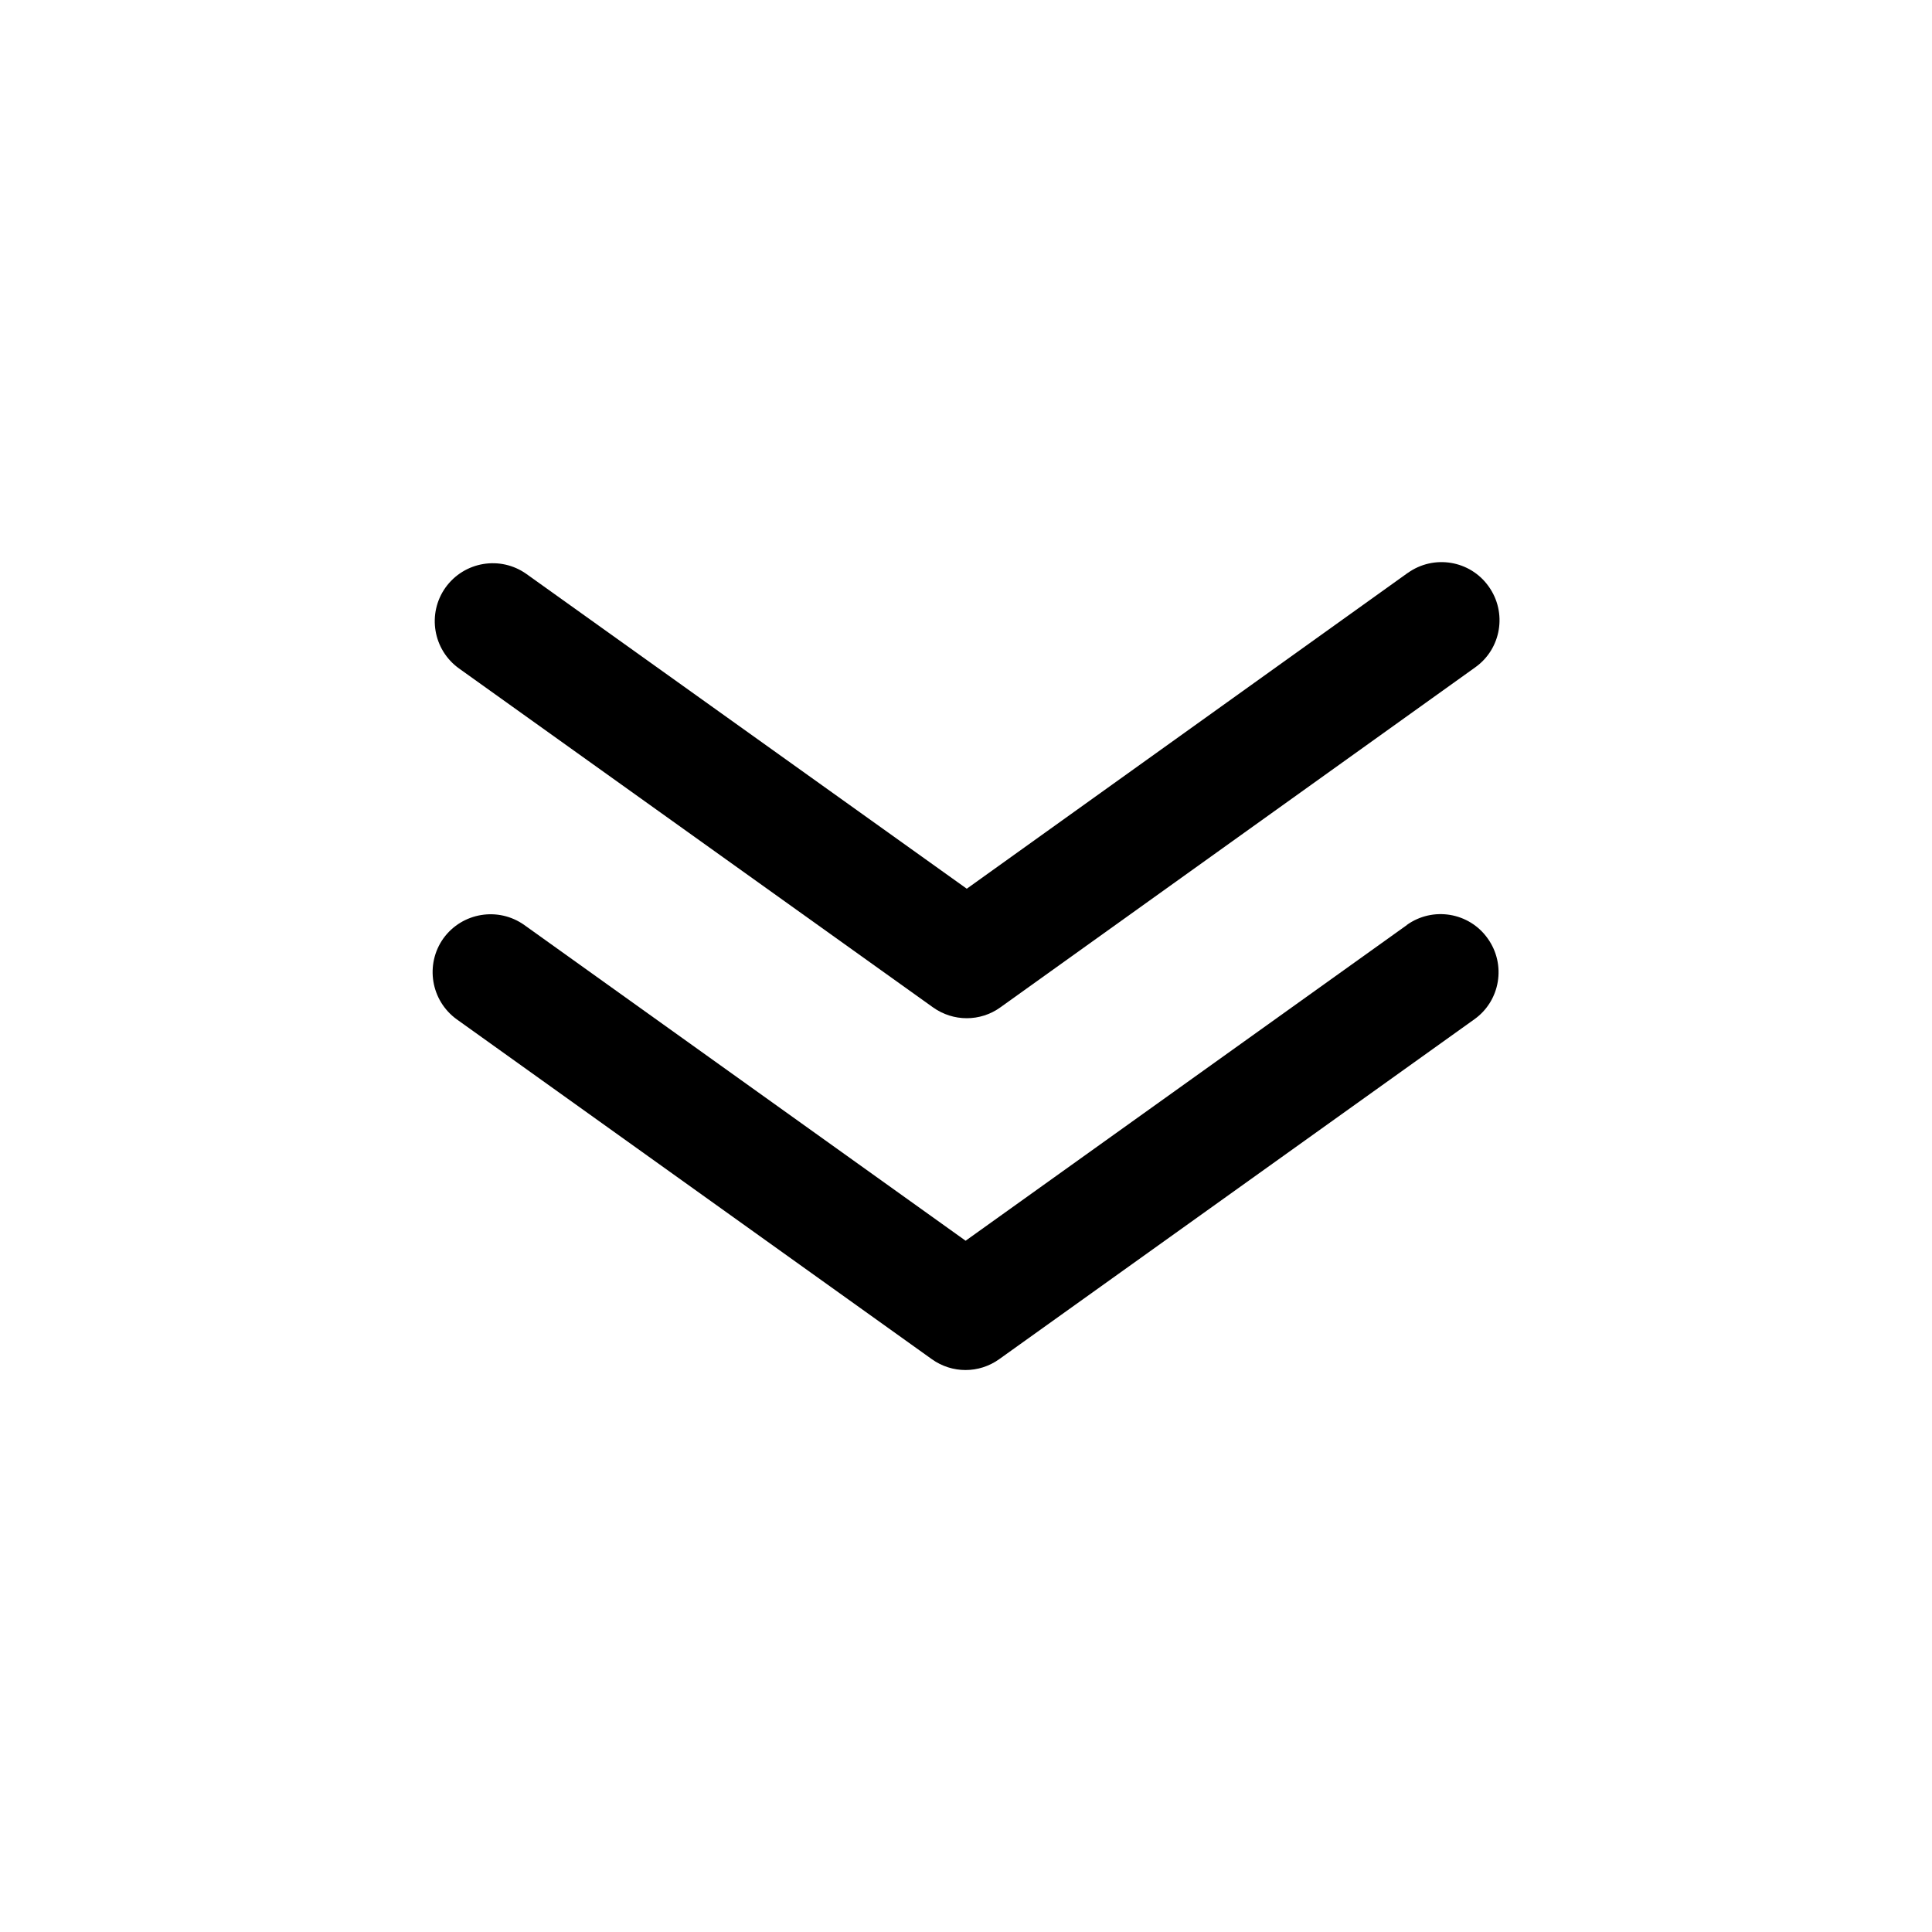 <?xml version="1.0" encoding="UTF-8"?>
<svg id="uuid-7d8758d4-f530-4b67-86ed-45d688f8b813" data-name="レイヤー 1" xmlns="http://www.w3.org/2000/svg" viewBox="0 0 100 100">
  <path d="M72.82,47.88l-22.84,16.34-22.84-16.34c-1.35-.96-3.22-.65-4.19,.69-.96,1.35-.65,3.22,.69,4.19l24.59,17.59c1.05,.75,2.44,.75,3.49,0l24.59-17.59c1.35-.96,1.66-2.84,.69-4.19-.96-1.35-2.84-1.66-4.19-.69h0Z"/>
  <path d="M72.87,29.65l-22.83,16.35L27.25,29.71c-1.35-.96-3.22-.65-4.19,.7-.96,1.35-.65,3.22,.7,4.19l24.53,17.54c1.05,.75,2.45,.75,3.49,0l24.58-17.6c1.35-.96,1.66-2.84,.69-4.19-.96-1.35-2.84-1.66-4.19-.69h0Z"/>
</svg>
